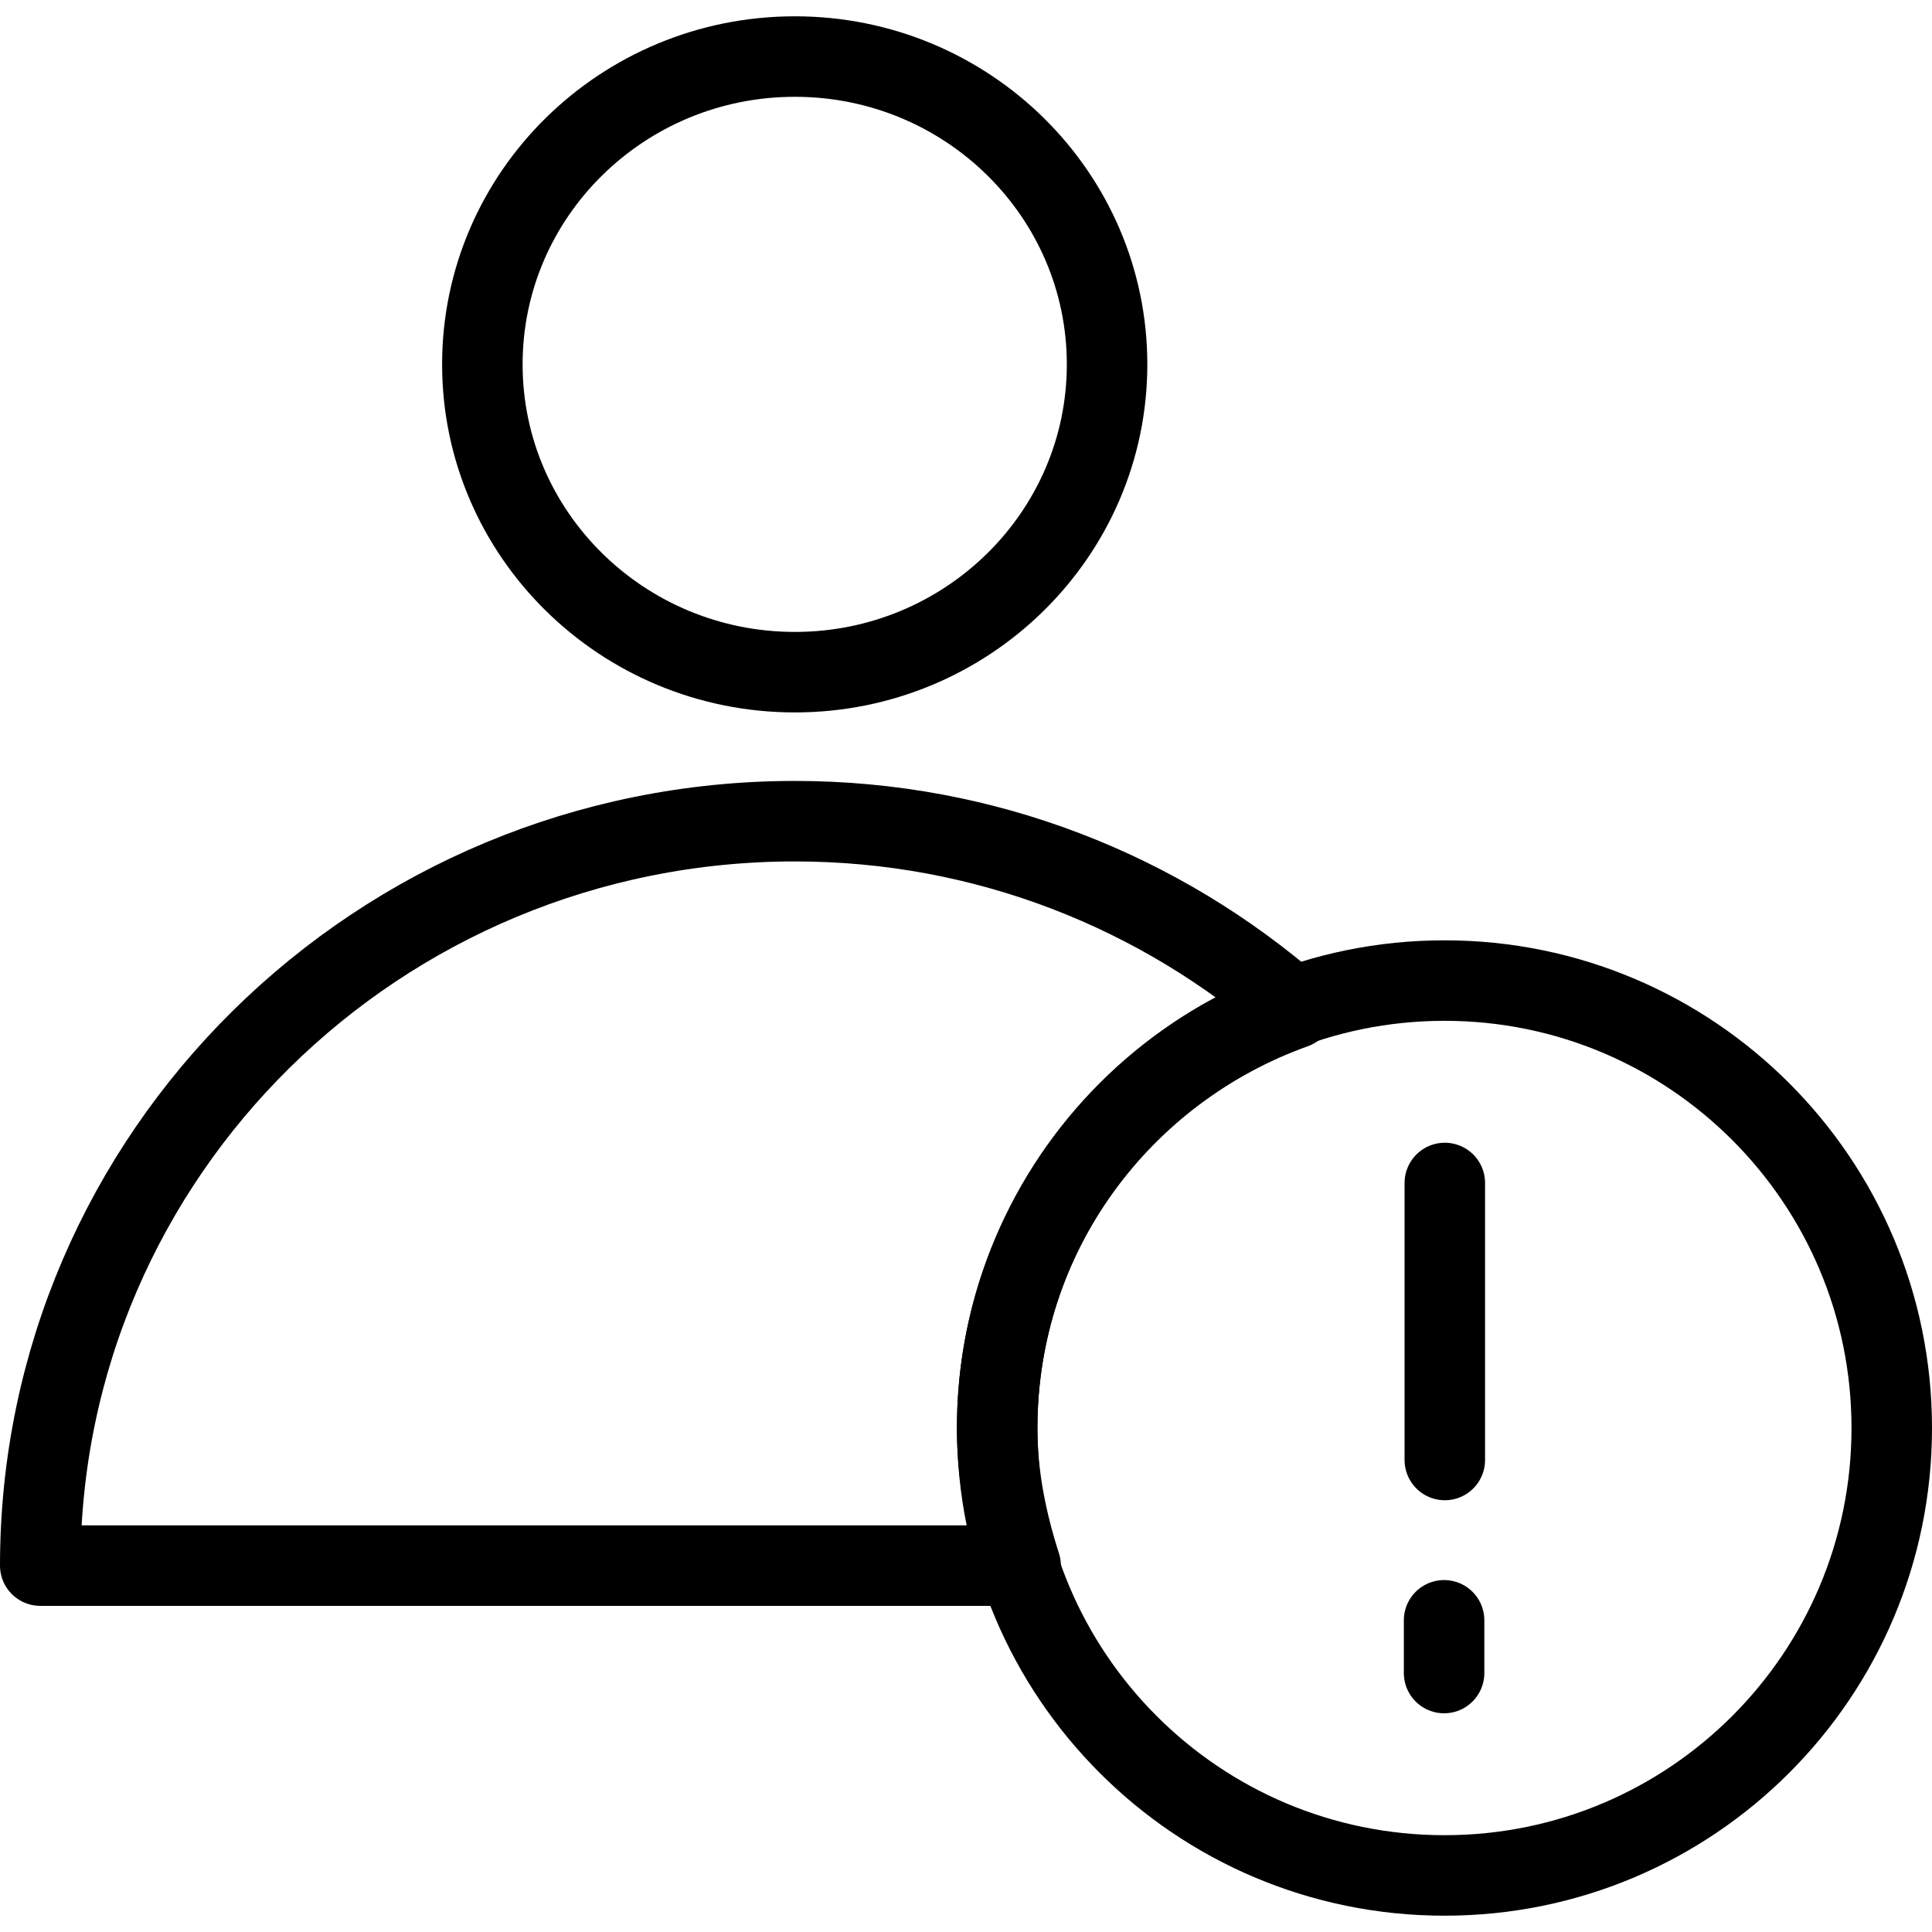 <?xml version="1.0" encoding="utf-8"?>
<!-- Generator: Adobe Illustrator 16.0.0, SVG Export Plug-In . SVG Version: 6.00 Build 0)  -->
<!DOCTYPE svg PUBLIC "-//W3C//DTD SVG 1.1//EN" "http://www.w3.org/Graphics/SVG/1.1/DTD/svg11.dtd">
<svg version="1.1" id="Layer_1" xmlns="http://www.w3.org/2000/svg" xmlns:xlink="http://www.w3.org/1999/xlink" x="0px" y="0px"
	 width="48px" height="48px" viewBox="0 0 48 48" enable-background="new 0 0 48 48" xml:space="preserve">
<g>
	<g>
		
			<line fill="none" stroke="#000000" stroke-width="2" stroke-linecap="round" stroke-linejoin="round" stroke-miterlimit="10" x1="35.896" y1="36.273" x2="35.896" y2="29.391"/>
		
			<line fill="none" stroke="#000000" stroke-width="2" stroke-linecap="round" stroke-linejoin="round" stroke-miterlimit="10" x1="35.878" y1="41.566" x2="35.878" y2="40.256"/>
	</g>
	<path fill="none" stroke="#000000" stroke-width="2" stroke-linecap="round" stroke-linejoin="round" stroke-miterlimit="10" d="
		M27.505,9.053c0,4.221-3.478,7.647-7.756,7.647c-4.284,0-7.765-3.426-7.765-7.647c0-4.225,3.48-7.648,7.765-7.648
		C24.027,1.405,27.505,4.828,27.505,9.053z"/>
	<path fill="none" stroke="#000000" stroke-width="2" stroke-linecap="round" stroke-linejoin="round" stroke-miterlimit="10" d="
		M47,35.479c0,6.14-4.977,11.116-11.109,11.116c-6.148,0-11.116-4.977-11.116-11.116c0-6.142,4.968-11.117,11.116-11.117
		C42.023,24.363,47,29.338,47,35.479z"/>
	<path fill="none" stroke="#000000" stroke-width="2" stroke-linecap="round" stroke-linejoin="round" stroke-miterlimit="10" d="
		M24.774,35.479c0-4.823,3.082-8.887,7.379-10.426c-3.313-2.884-7.644-4.651-12.404-4.651C9.393,20.402,1,28.684,1,38.897h24.357
		C25.009,37.81,24.774,36.678,24.774,35.479z"/>
</g>
</svg>
